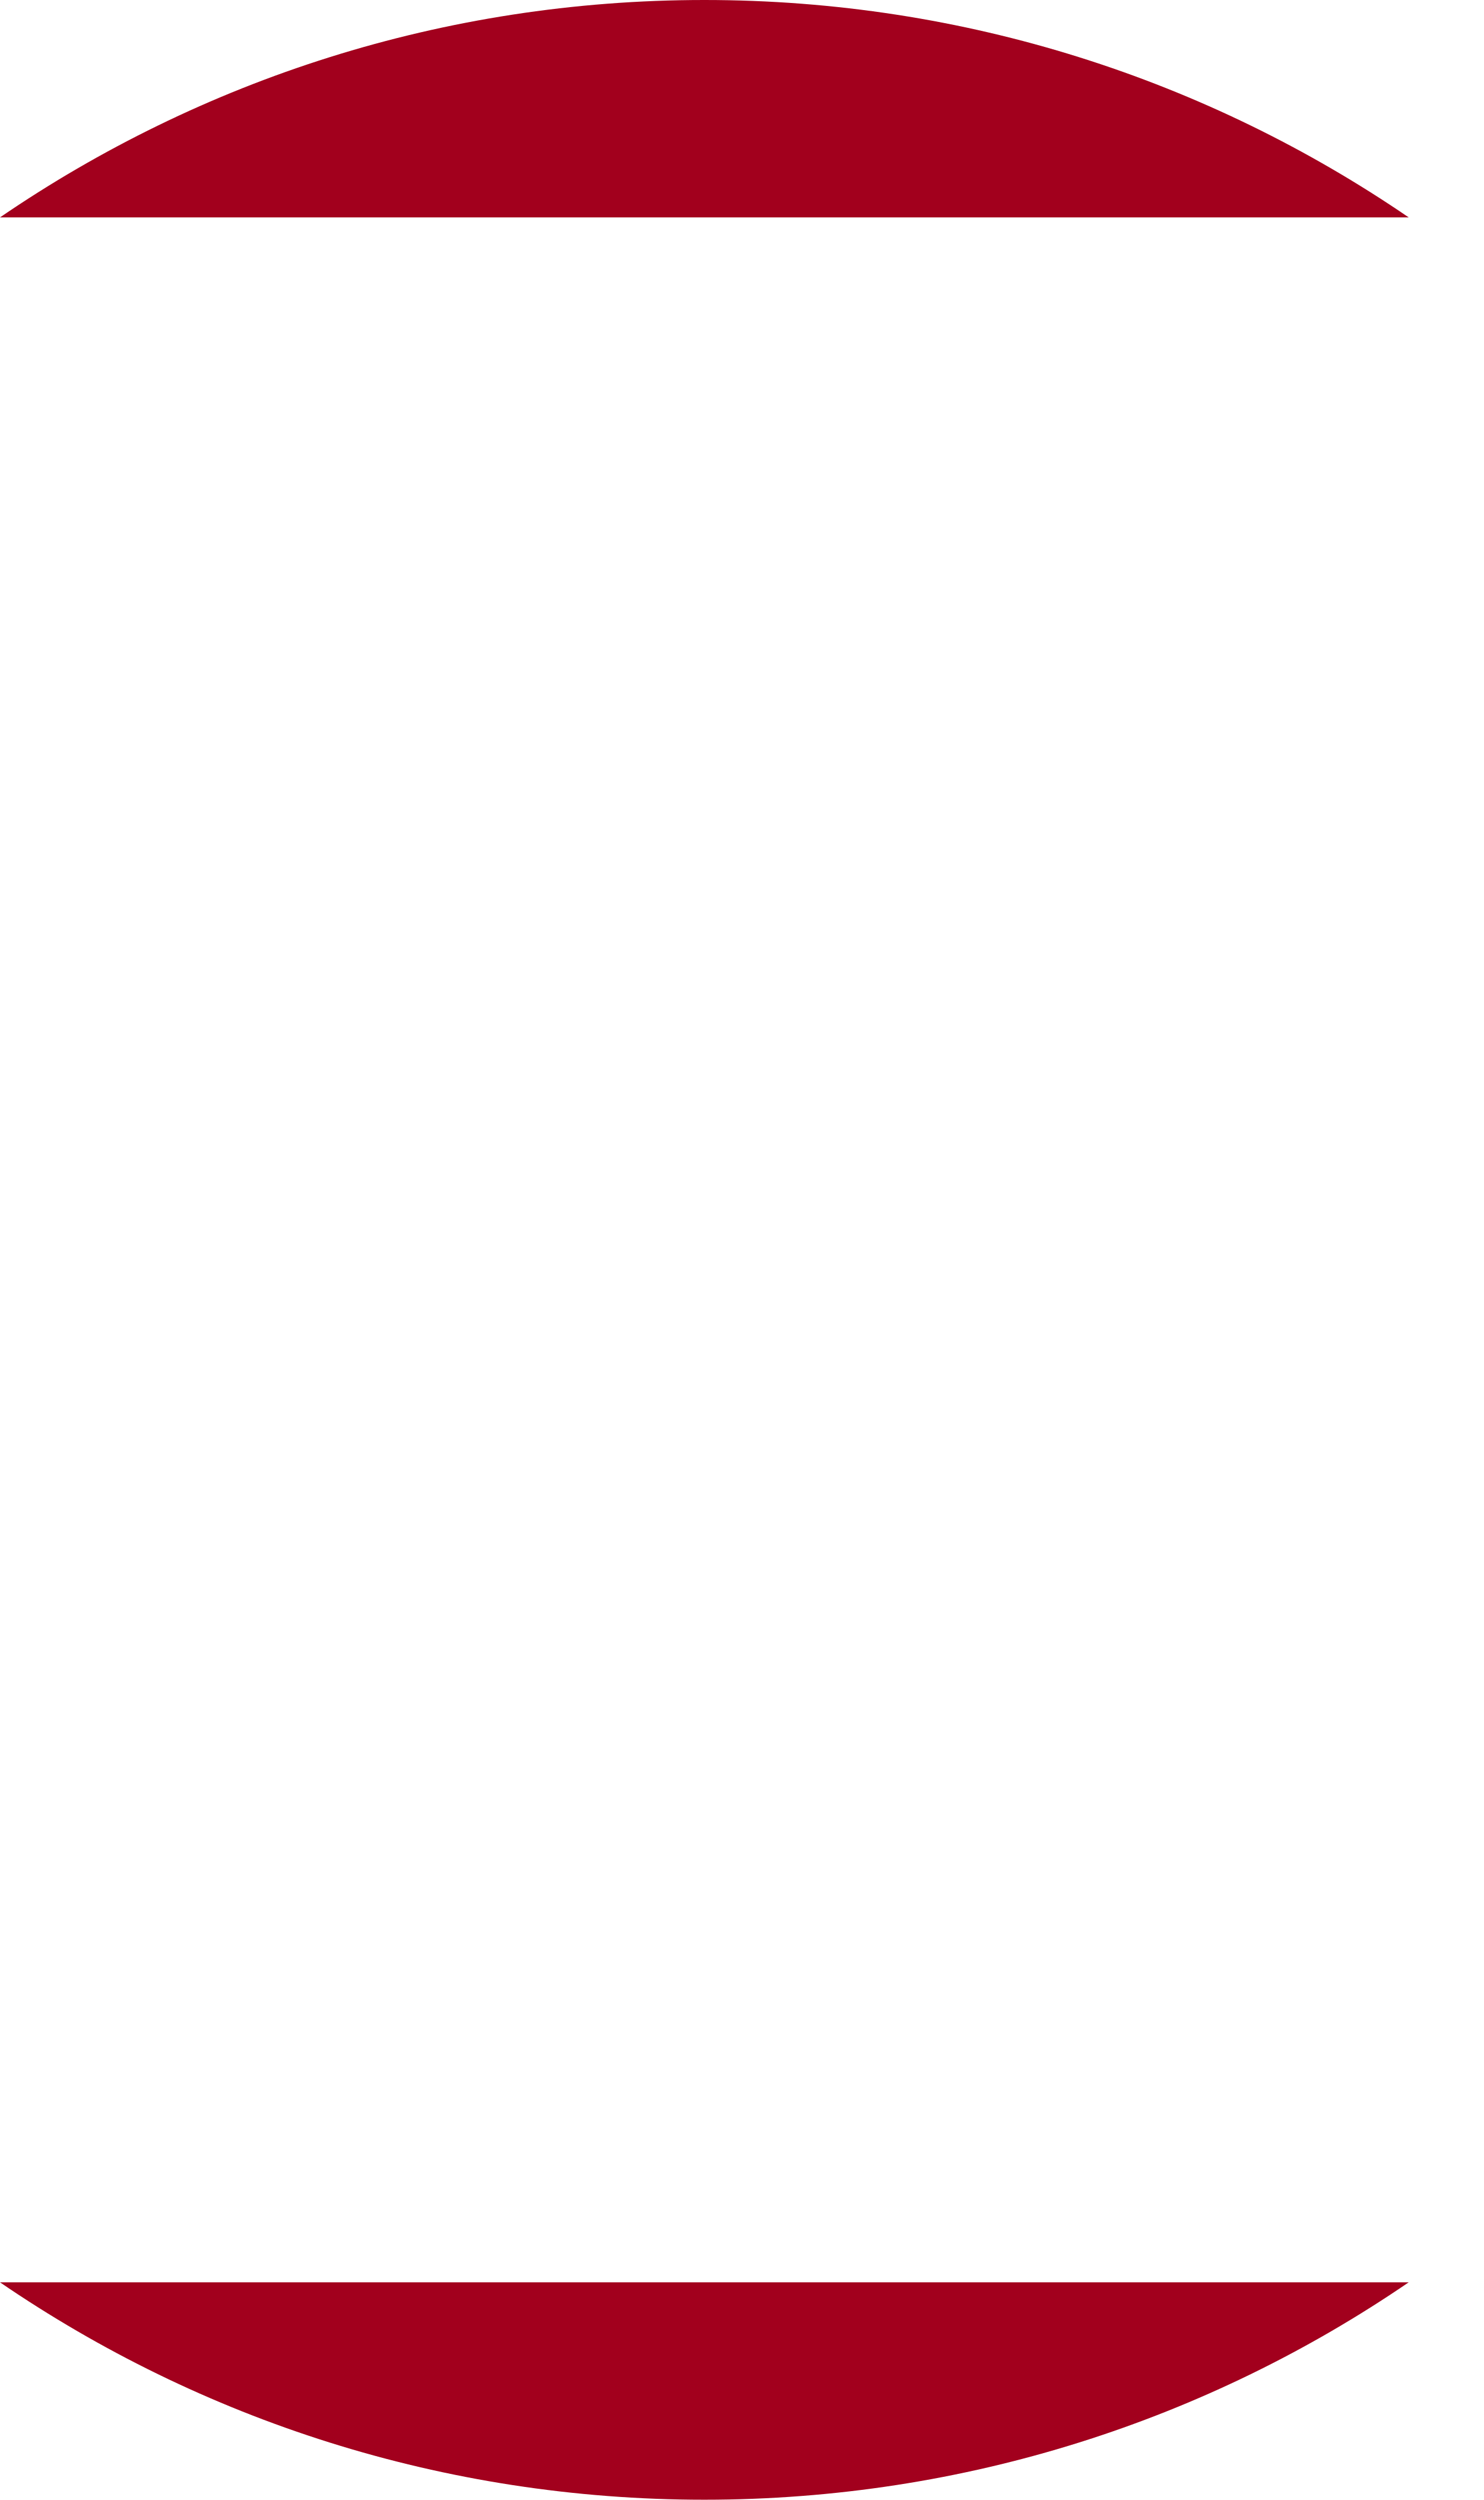 <svg preserveAspectRatio="none" width="100%" height="100%" overflow="visible" style="display: block;" viewBox="0 0 19 32" fill="none" xmlns="http://www.w3.org/2000/svg">
<g id="Group">
<path id="Vector" d="M18.036 2.783C15.468 1.027 12.363 0 9.018 0C5.673 0 2.568 1.027 0 2.783H18.036Z" fill="#A2001D"/>
<path id="Vector_2" d="M0 29.217C2.568 30.973 5.673 32 9.018 32C12.363 32 15.468 30.973 18.036 29.217H0Z" fill="#A2001D"/>
</g>
</svg>
